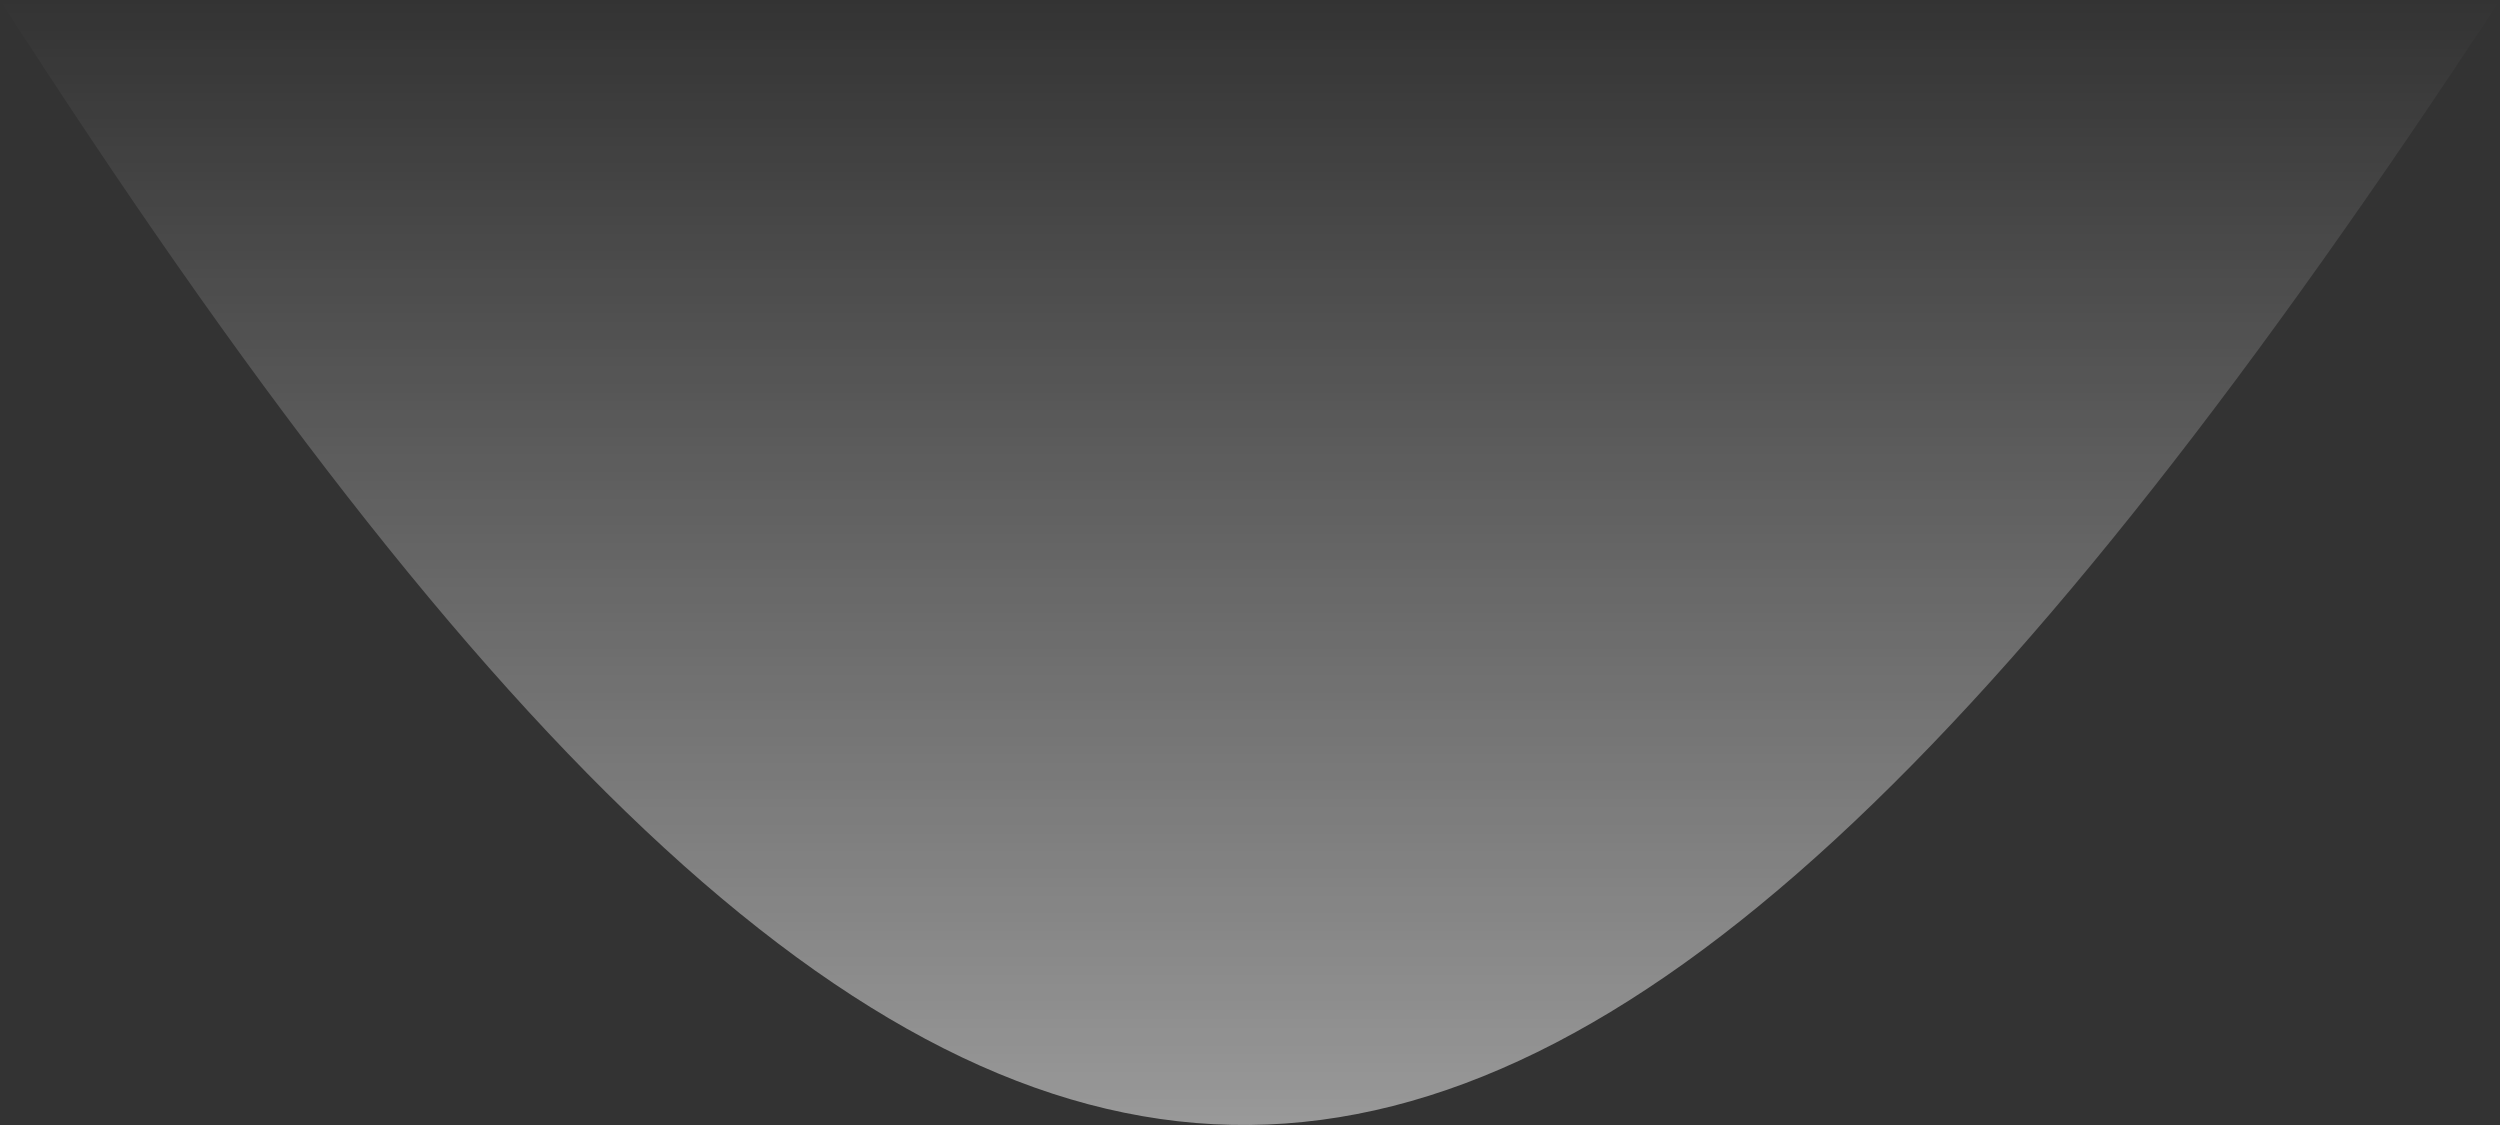 <svg width="1440" height="648" viewBox="0 0 1440 648" fill="none" xmlns="http://www.w3.org/2000/svg">
<rect x="0" y="0" width="1440" height="648" fill="#333333" stroke="none"/>
<path opacity="0.5" d="M0 0C560.637 872.508 878.654 855.45 1440 0H0Z" fill="url(#paint0_linear_752_72222)"/>
<defs>
<linearGradient id="paint0_linear_752_72222" x1="720" y1="0" x2="720" y2="648" gradientUnits="userSpaceOnUse">
<stop stop-color="white" stop-opacity="0"/>
<stop offset="1" stop-color="white"/>
</linearGradient>
</defs>
</svg>
